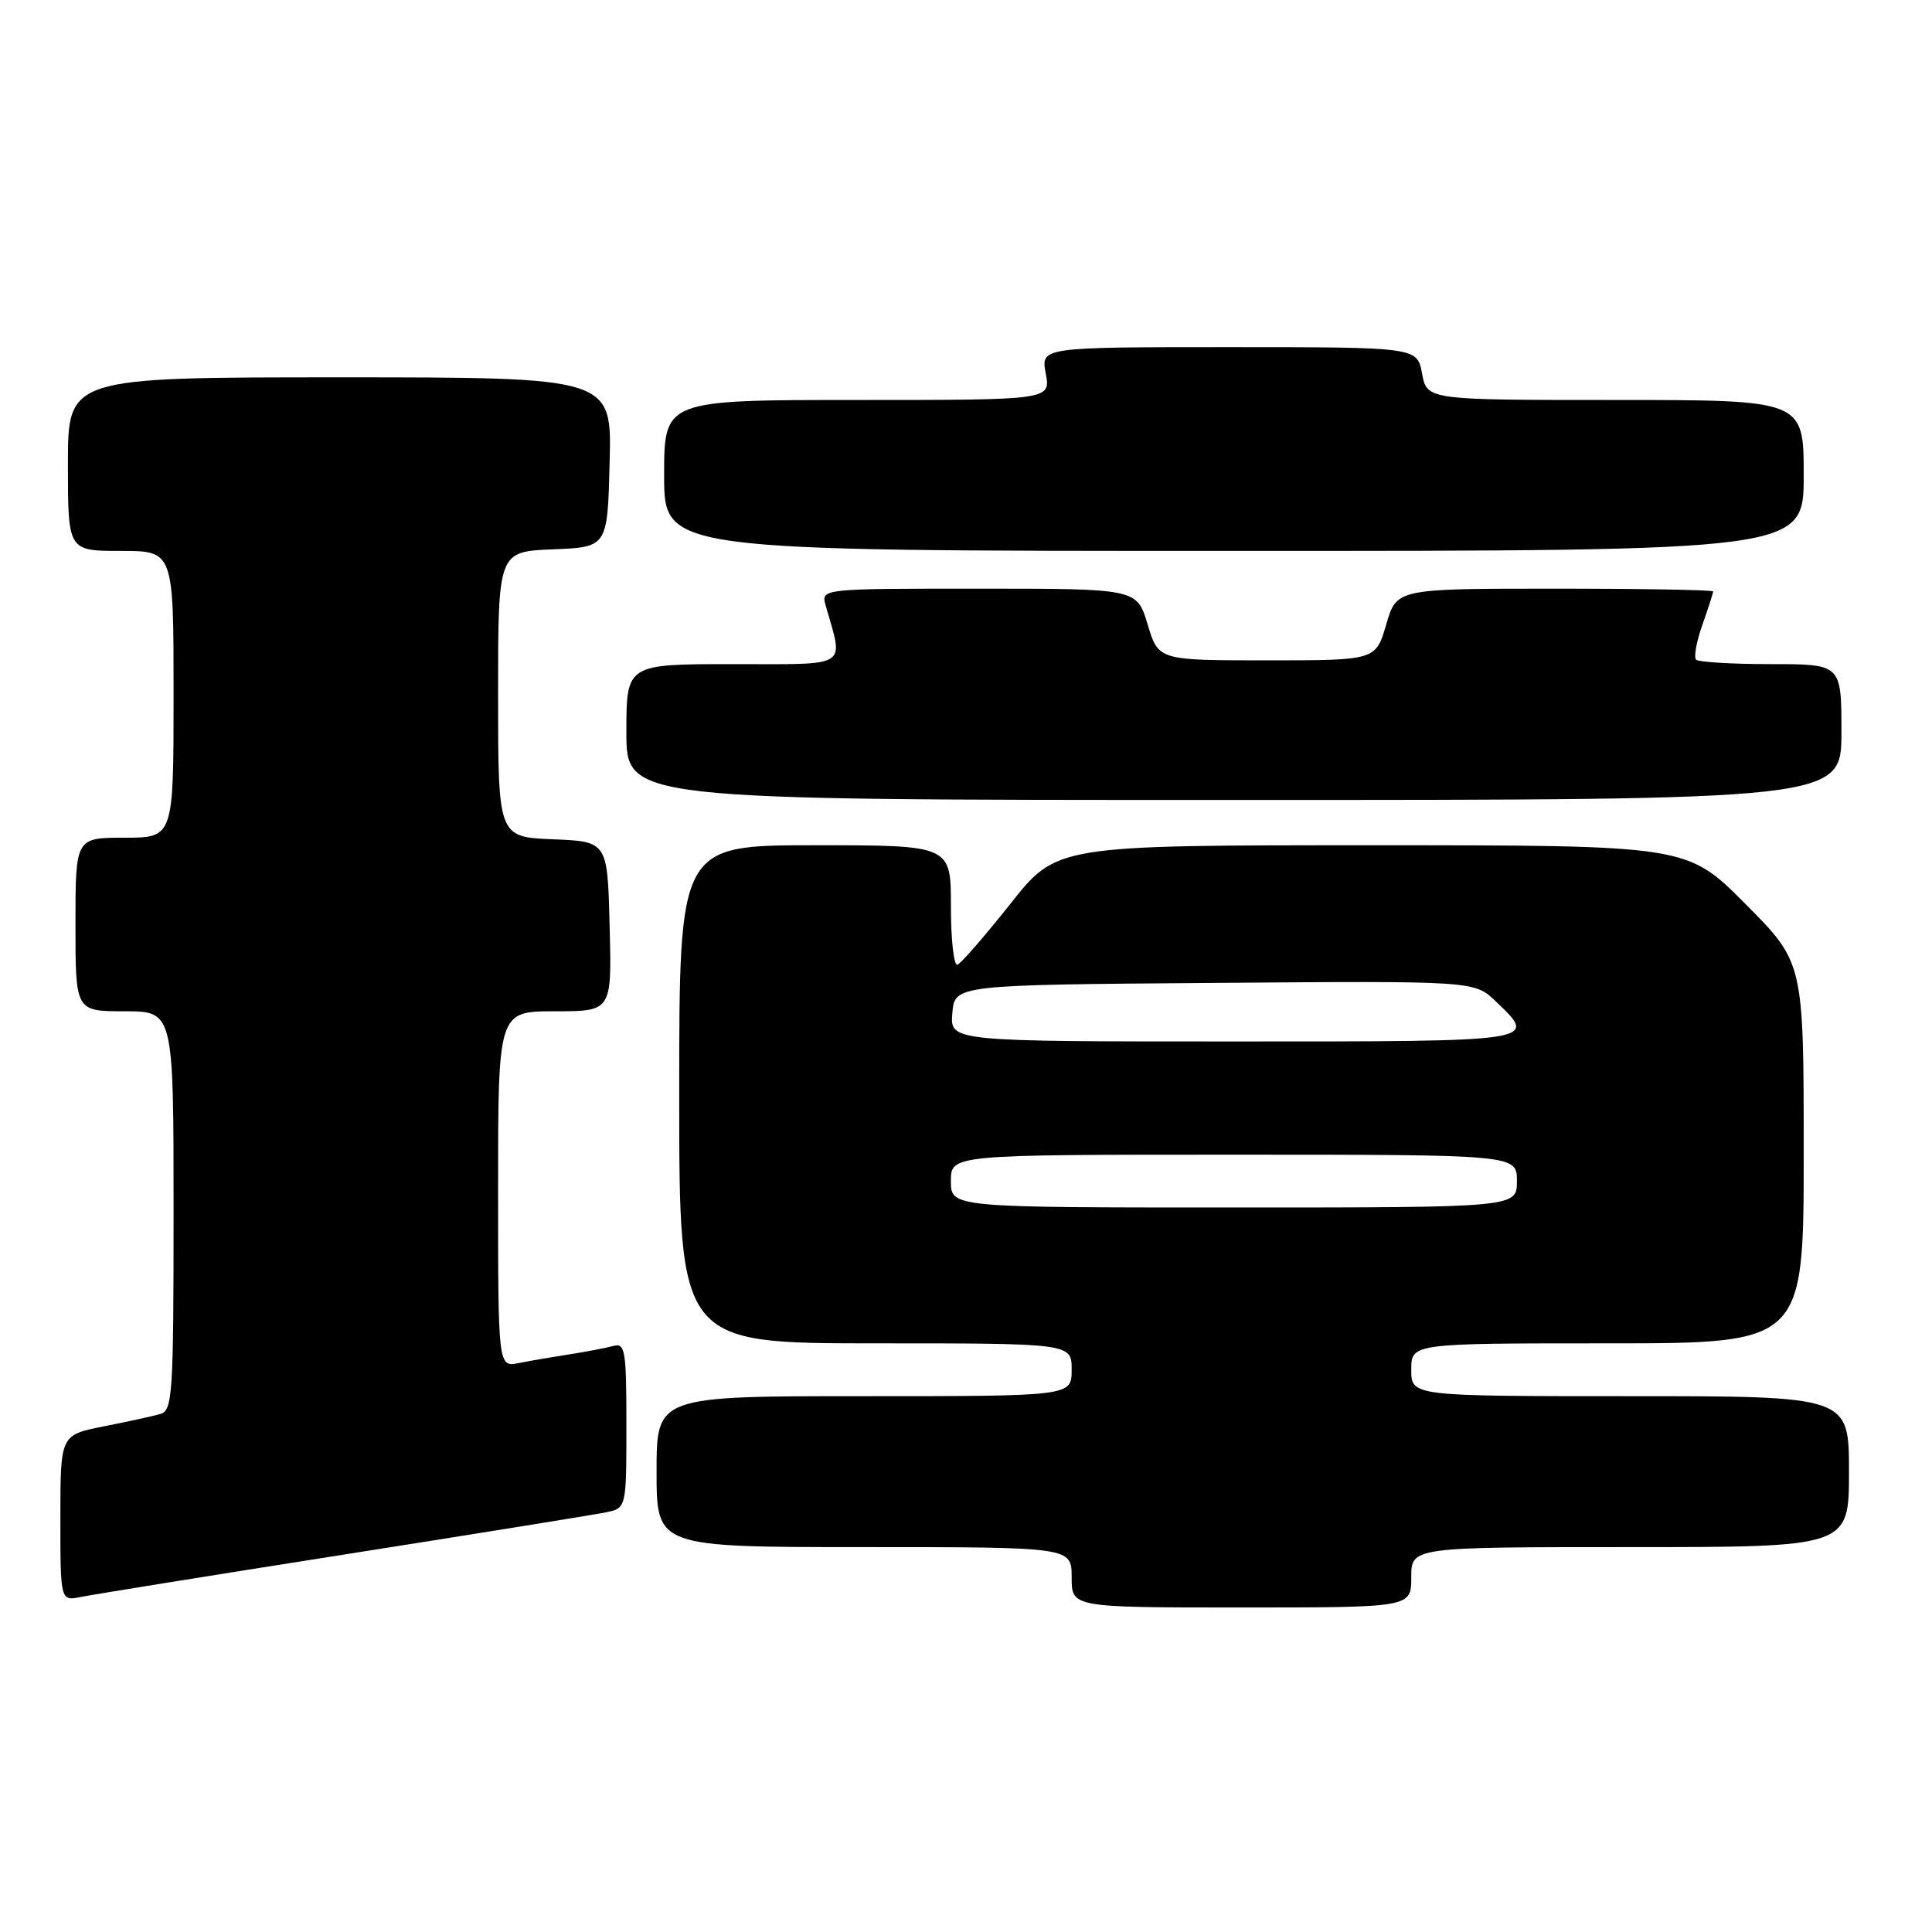 <?xml version="1.0" encoding="UTF-8" standalone="no"?>
<!DOCTYPE svg PUBLIC "-//W3C//DTD SVG 1.1//EN" "http://www.w3.org/Graphics/SVG/1.1/DTD/svg11.dtd" >
<svg xmlns="http://www.w3.org/2000/svg" xmlns:xlink="http://www.w3.org/1999/xlink" version="1.1" viewBox="0 0 256 256">
 <g >
 <path fill="currentColor"
d=" M 187.00 209.00 C 187.00 205.00 187.00 205.00 216.00 205.00 C 245.00 205.00 245.00 205.00 245.00 195.00 C 245.00 185.00 245.00 185.00 216.00 185.00 C 187.00 185.00 187.00 185.00 187.00 181.50 C 187.00 178.00 187.00 178.00 213.00 178.00 C 239.00 178.00 239.00 178.00 239.00 152.77 C 239.00 127.54 239.00 127.54 231.27 119.77 C 223.55 112.00 223.55 112.00 181.79 112.00 C 140.02 112.00 140.02 112.00 133.89 119.75 C 130.51 124.01 127.35 127.65 126.87 127.83 C 126.39 128.02 126.00 124.53 126.00 120.08 C 126.00 112.00 126.00 112.00 108.00 112.00 C 90.00 112.00 90.00 112.00 90.00 145.00 C 90.00 178.00 90.00 178.00 116.00 178.00 C 142.00 178.00 142.00 178.00 142.00 181.50 C 142.00 185.00 142.00 185.00 114.50 185.00 C 87.00 185.00 87.00 185.00 87.00 195.00 C 87.00 205.00 87.00 205.00 114.50 205.00 C 142.00 205.00 142.00 205.00 142.00 209.00 C 142.00 213.00 142.00 213.00 164.50 213.00 C 187.00 213.00 187.00 213.00 187.00 209.00 Z  M 45.50 206.00 C 63.10 203.23 78.74 200.71 80.25 200.40 C 83.00 199.84 83.00 199.84 83.00 188.85 C 83.00 178.87 82.84 177.91 81.25 178.35 C 80.29 178.61 77.70 179.11 75.50 179.45 C 73.30 179.79 70.26 180.31 68.75 180.61 C 66.00 181.16 66.00 181.16 66.00 157.58 C 66.00 134.00 66.00 134.00 73.53 134.00 C 81.07 134.00 81.07 134.00 80.78 122.75 C 80.50 111.50 80.50 111.50 73.25 111.21 C 66.00 110.91 66.00 110.91 66.00 92.00 C 66.00 73.09 66.00 73.09 73.25 72.79 C 80.50 72.50 80.50 72.50 80.78 61.25 C 81.07 50.00 81.07 50.00 45.03 50.00 C 9.00 50.00 9.00 50.00 9.00 61.50 C 9.00 73.00 9.00 73.00 16.00 73.00 C 23.00 73.00 23.00 73.00 23.00 92.00 C 23.00 111.00 23.00 111.00 16.50 111.00 C 10.00 111.00 10.00 111.00 10.00 122.50 C 10.00 134.00 10.00 134.00 16.50 134.00 C 23.00 134.00 23.00 134.00 23.00 160.43 C 23.00 184.75 22.86 186.91 21.25 187.36 C 20.29 187.64 16.91 188.38 13.75 189.00 C 8.00 190.14 8.00 190.14 8.00 201.15 C 8.00 212.16 8.00 212.16 10.75 211.60 C 12.26 211.29 27.90 208.77 45.50 206.00 Z  M 244.00 97.00 C 244.00 88.00 244.00 88.00 234.67 88.00 C 229.53 88.00 225.07 87.73 224.74 87.41 C 224.42 87.08 224.79 85.00 225.58 82.78 C 226.36 80.56 227.00 78.58 227.00 78.37 C 227.00 78.17 217.56 78.00 206.03 78.00 C 185.06 78.00 185.06 78.00 183.68 82.75 C 182.29 87.50 182.29 87.50 167.90 87.50 C 153.50 87.50 153.50 87.50 152.07 82.75 C 150.65 78.00 150.65 78.00 129.71 78.00 C 108.77 78.00 108.77 78.00 109.41 80.25 C 111.79 88.62 112.77 88.00 97.12 88.00 C 83.00 88.00 83.00 88.00 83.00 97.00 C 83.00 106.00 83.00 106.00 163.50 106.00 C 244.00 106.00 244.00 106.00 244.00 97.00 Z  M 239.00 63.00 C 239.00 53.00 239.00 53.00 214.05 53.00 C 189.09 53.00 189.09 53.00 188.43 49.50 C 187.78 46.00 187.78 46.00 162.84 46.00 C 137.91 46.00 137.91 46.00 138.57 49.50 C 139.22 53.00 139.22 53.00 113.61 53.00 C 88.00 53.00 88.00 53.00 88.00 63.00 C 88.00 73.00 88.00 73.00 163.50 73.00 C 239.00 73.00 239.00 73.00 239.00 63.00 Z  M 126.00 156.50 C 126.00 153.00 126.00 153.00 163.50 153.00 C 201.00 153.00 201.00 153.00 201.00 156.50 C 201.00 160.00 201.00 160.00 163.50 160.00 C 126.00 160.00 126.00 160.00 126.00 156.50 Z  M 126.19 134.25 C 126.50 130.50 126.50 130.50 160.93 130.24 C 195.36 129.97 195.36 129.97 198.18 132.67 C 203.81 138.06 204.22 138.00 163.44 138.00 C 125.88 138.00 125.88 138.00 126.19 134.25 Z "/>
</g>
</svg>